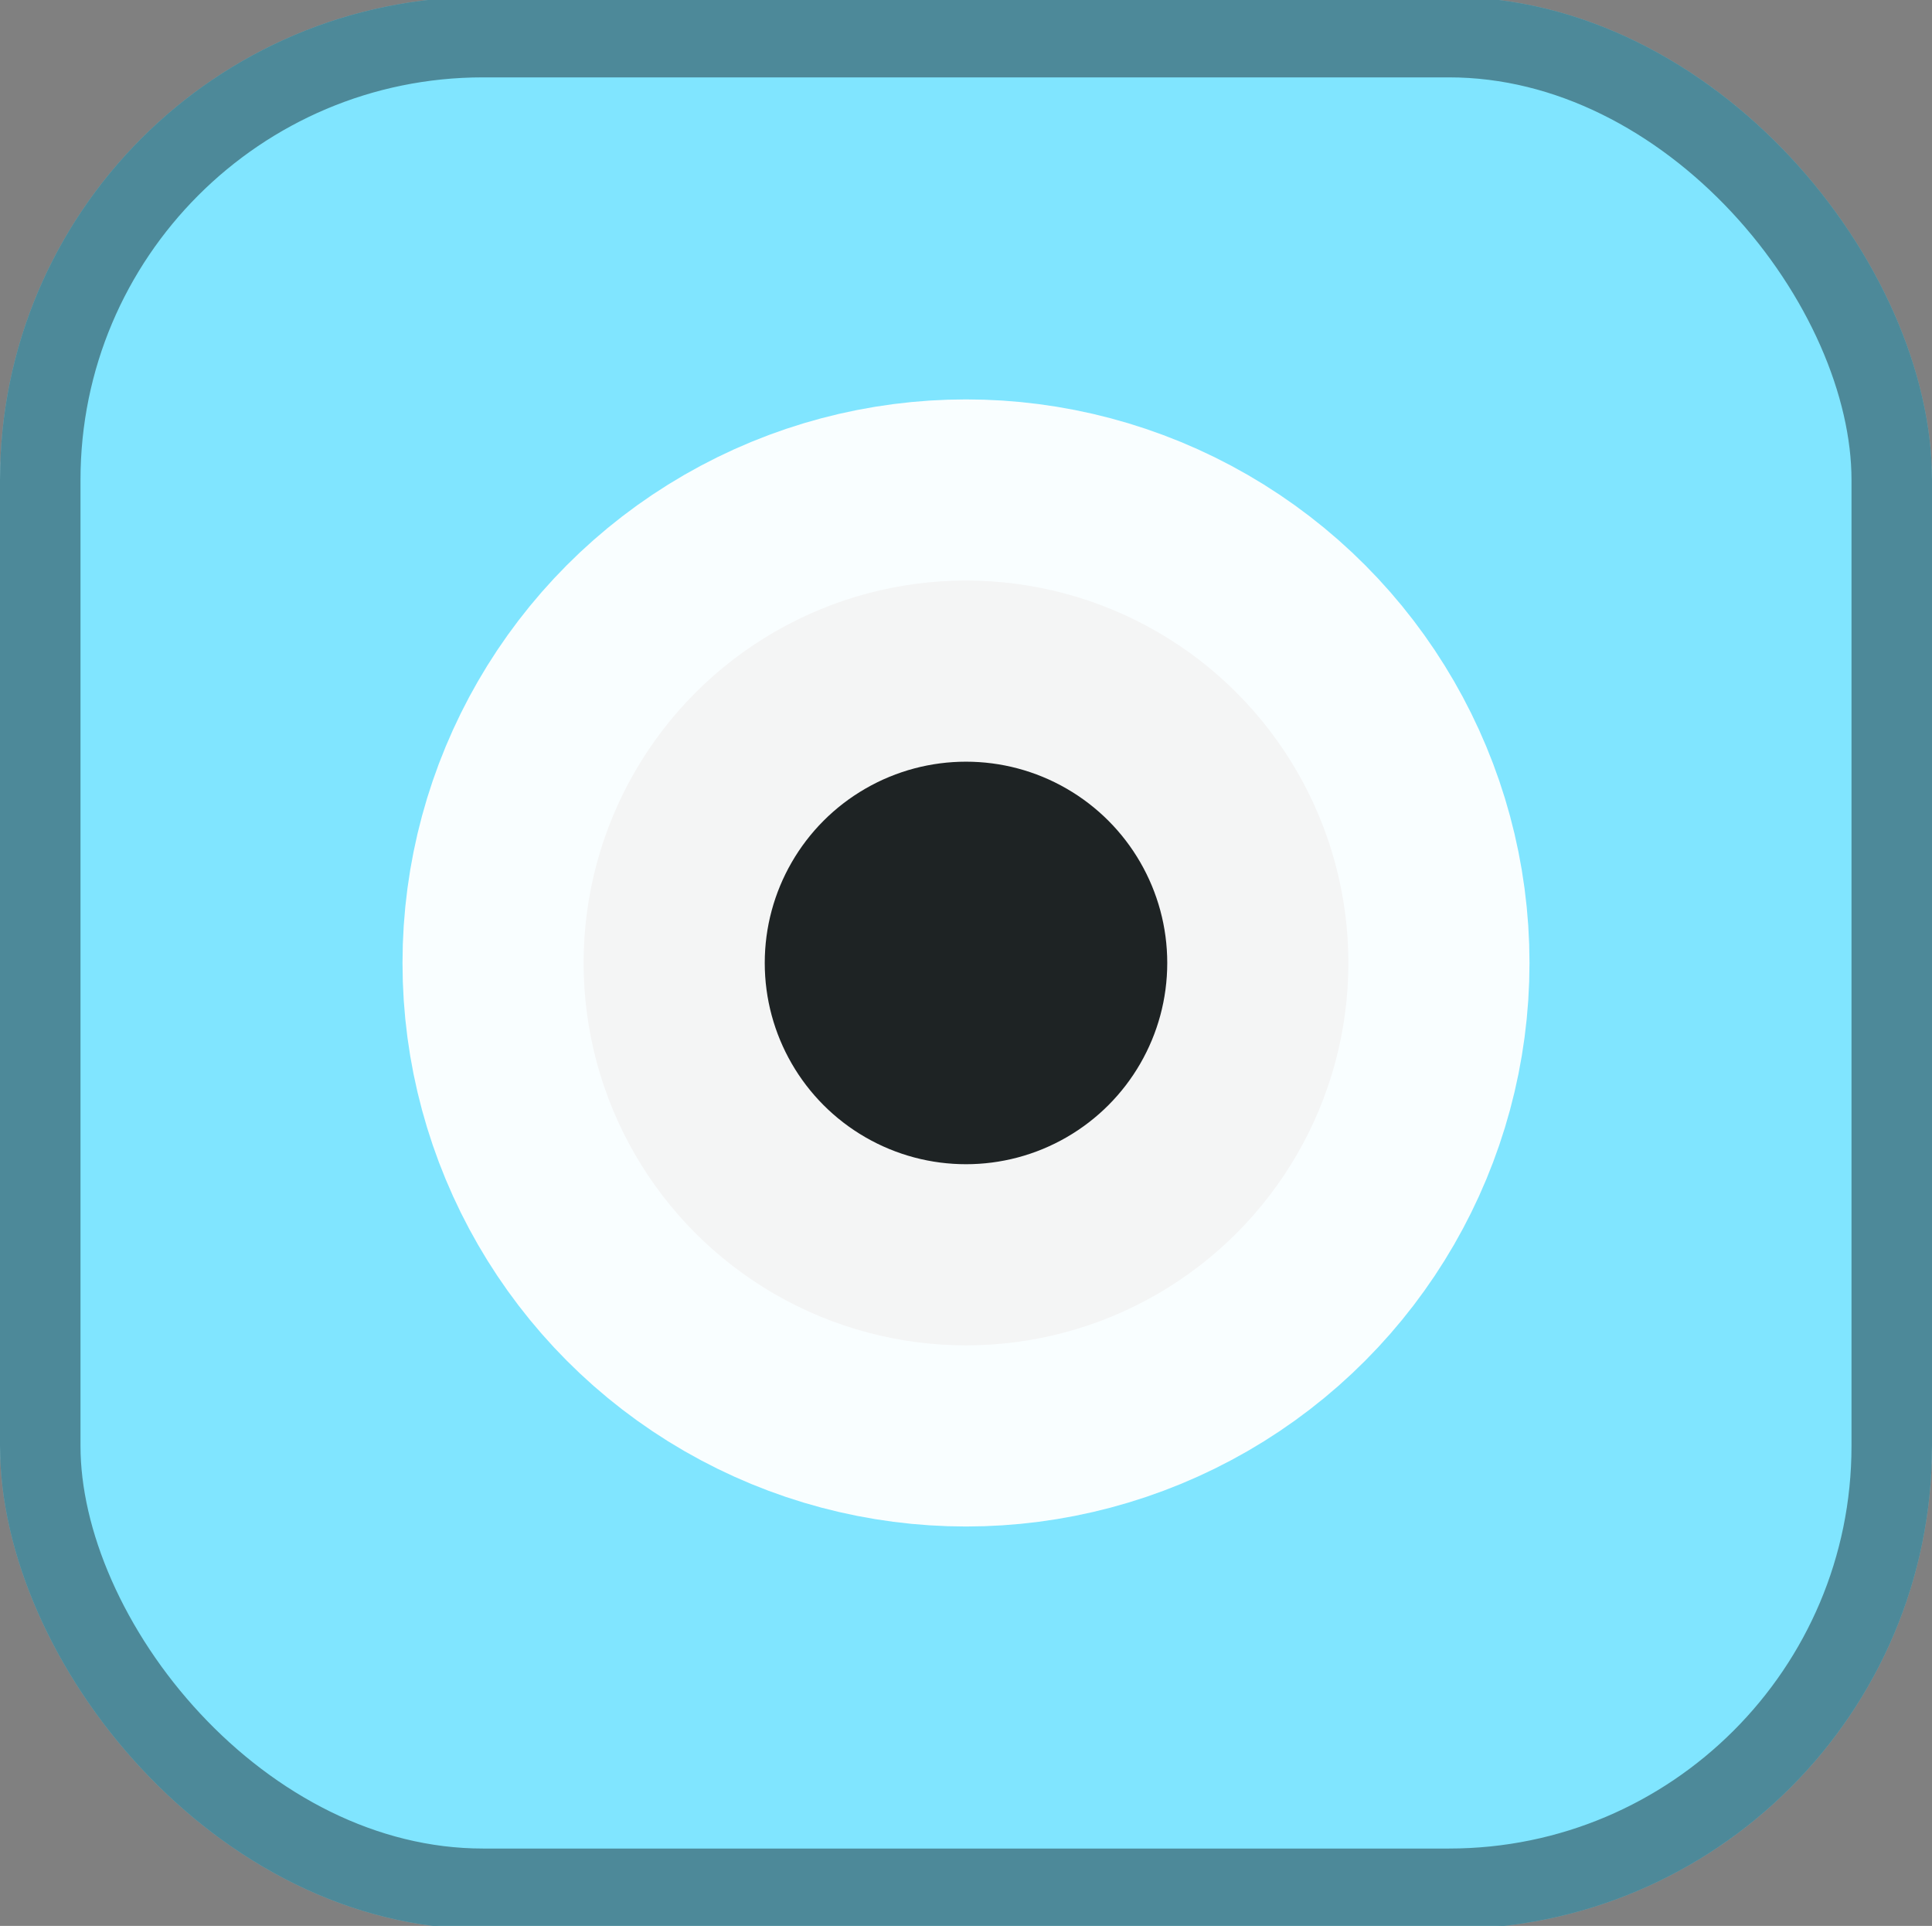 <svg width="24" height="23.922" xmlns="http://www.w3.org/2000/svg"><rect width="100%" height="100%" fill="#808080" stroke="none"/><defs><clipPath id="a" clipPathUnits="userSpaceOnUse"><rect width="24" height="24" y="-.039" fill="#fff" stroke="#909" stroke-linecap="round" stroke-width="2" rx="6" ry="6"/></clipPath></defs><rect width="24" height="24" y="-.039" ry="6.1" opacity=".89" fill="#fff" rx="6.1"/><rect width="24" height="24" y="-.039" fill="#80e5ff" rx="6" ry="6"/><g fill="none"><rect width="24" height="24" y="-.039" rx="5" ry="5"/><rect width="24" height="24" y="-.039" stroke="#000" stroke-linecap="round" stroke-width="2" clip-path="url(#a)" opacity=".4" rx="6" ry="6"/></g><circle cx="12" cy="11.961" r="4.75" fill="#1a1a1a" stroke="#fff" stroke-linecap="round" stroke-width="4.5" opacity=".95"/></svg>